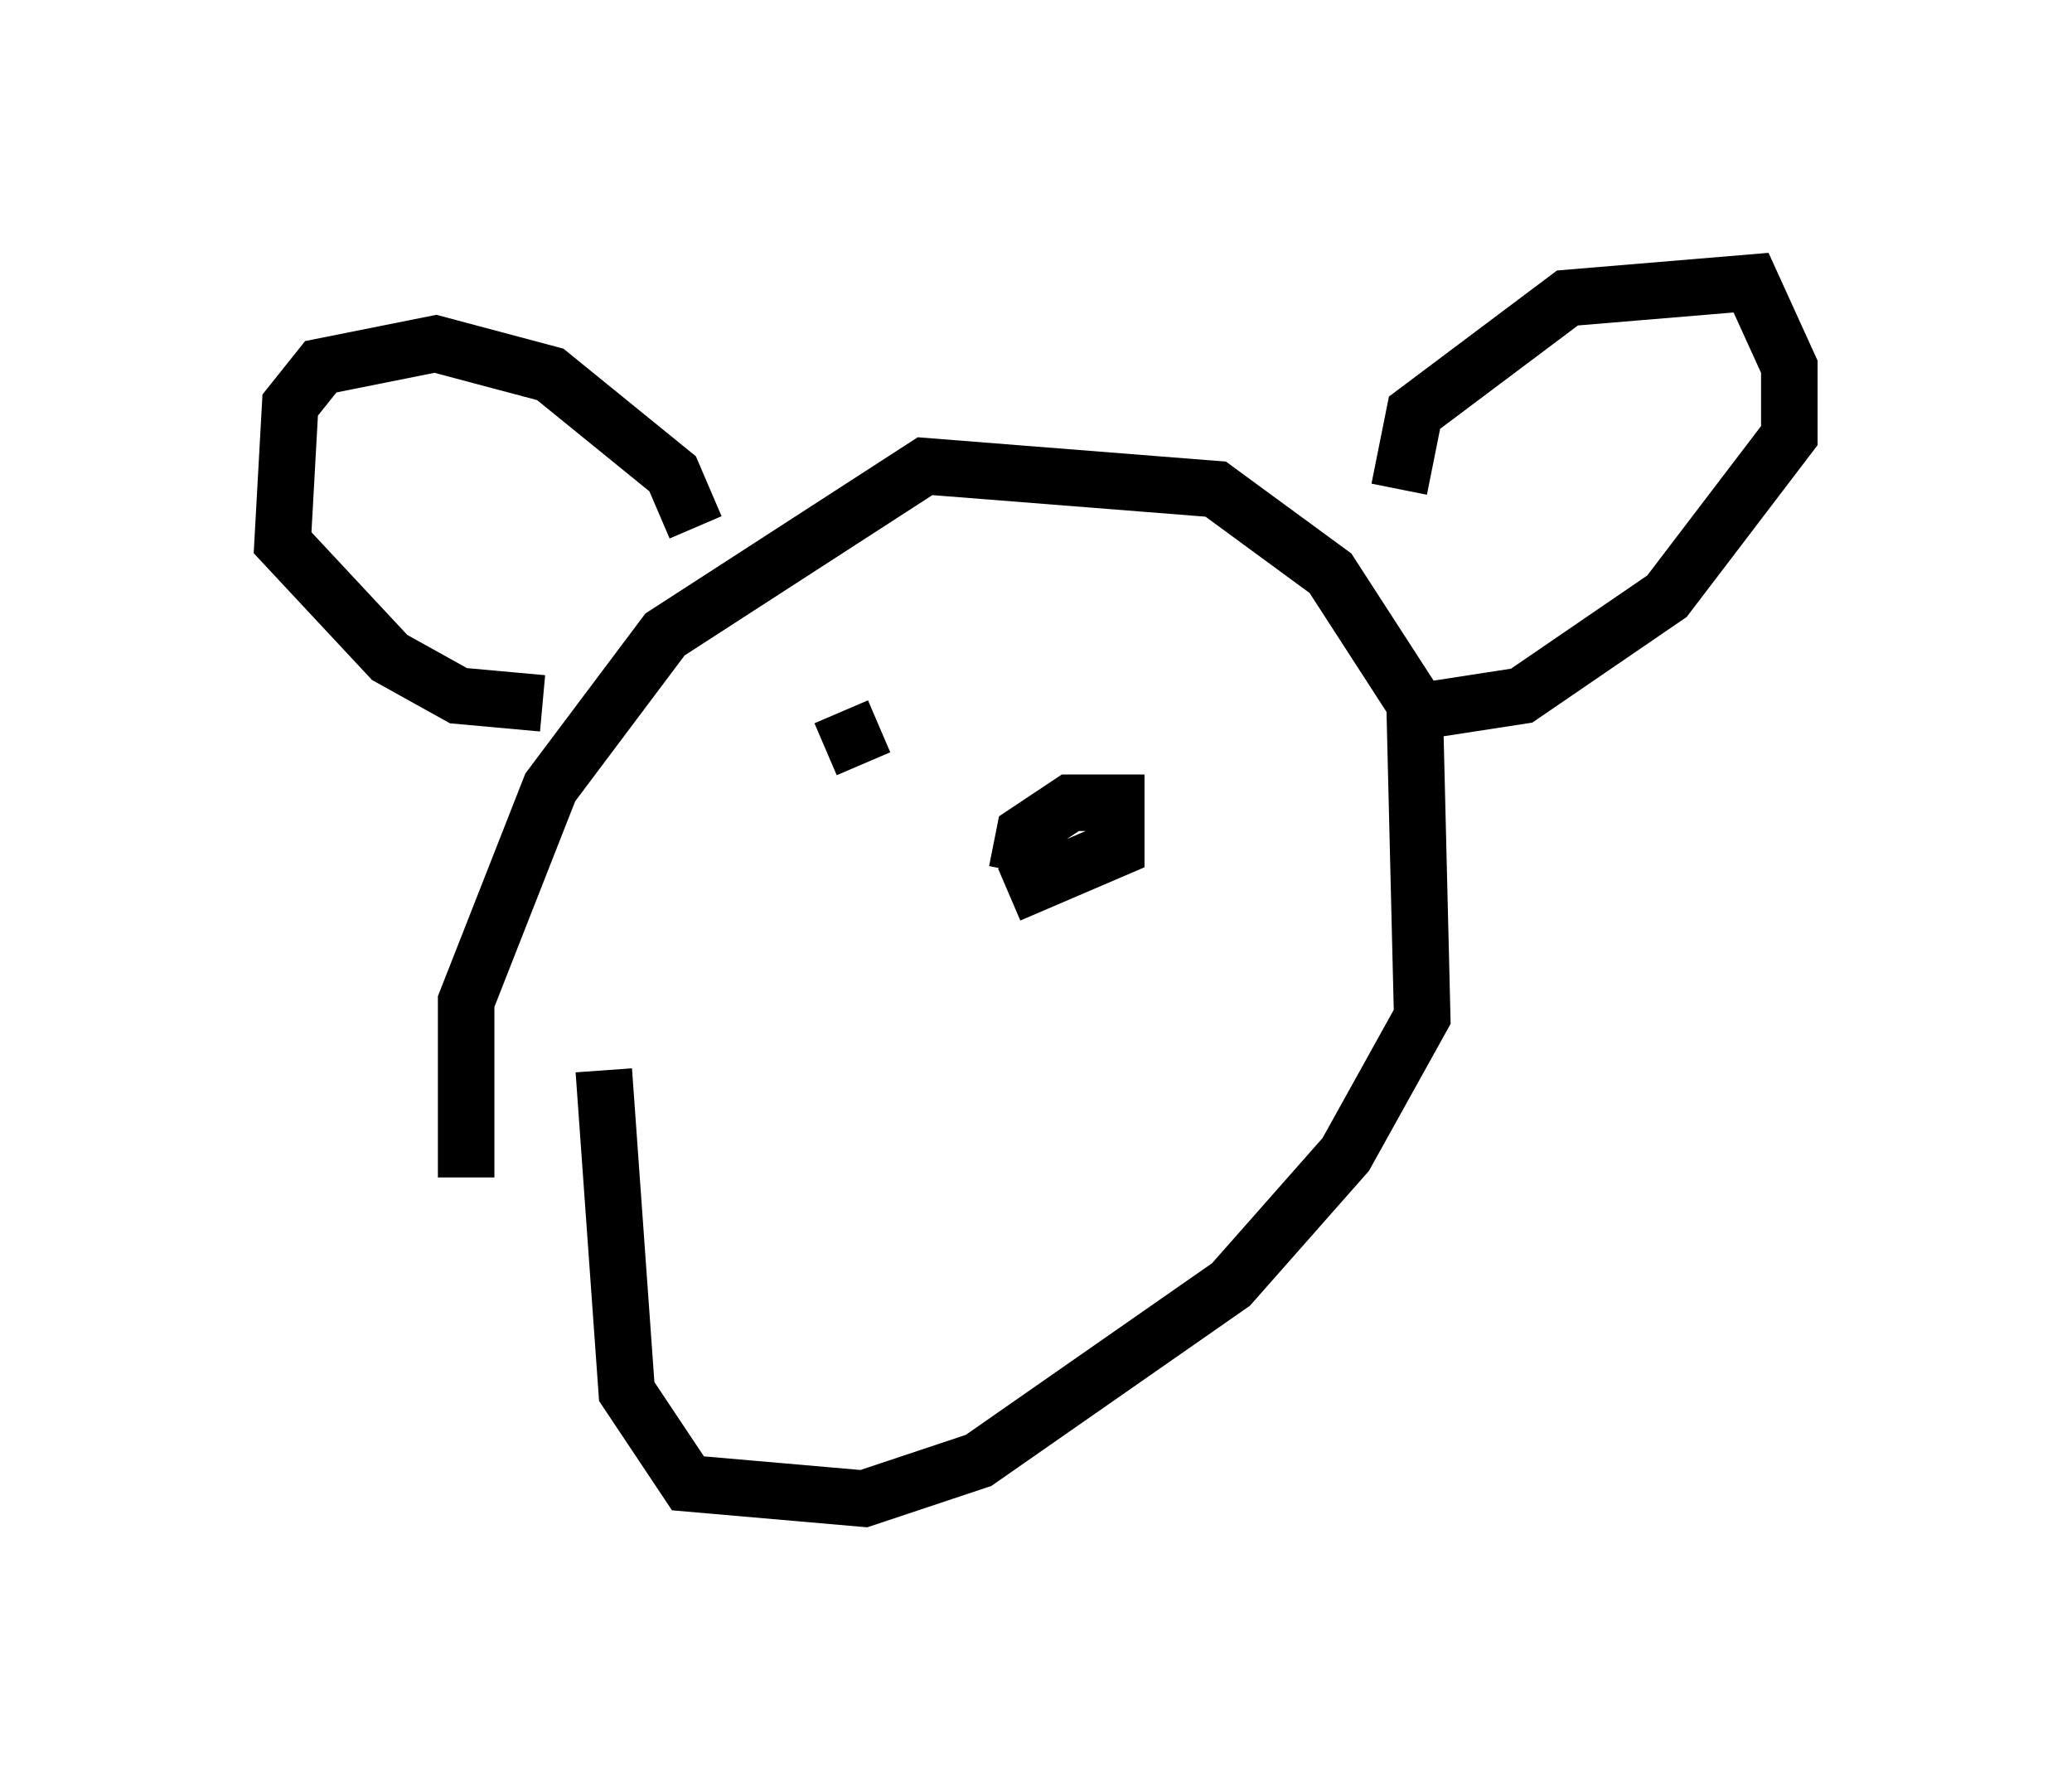 <?xml version="1.0" encoding="utf-8" ?>
<svg baseProfile="full" height="31.515" version="1.1" width="36.657" xmlns="http://www.w3.org/2000/svg" xmlns:ev="http://www.w3.org/2001/xml-events" xmlns:xlink="http://www.w3.org/1999/xlink"><defs /><rect fill="white" height="31.515" width="36.657" x="0" y="0" /><path d="M9.33, 24.621 m-1.083, -3.789 l0.0, -3.112 1.488, -3.789 l2.03, -2.706 4.601, -2.977 l5.142, 0.406 2.03, 1.488 l1.488, 2.3 0.135, 5.548 l-1.353, 2.436 -2.03, 2.3 l-4.465, 3.112 -2.03, 0.677 l-3.112, -0.271 -1.083, -1.624 l-0.406, -5.683 m1.624, -9.607 l-0.406, -0.947 -2.165, -1.759 l-2.03, -0.541 -2.03, 0.406 l-0.541, 0.677 -0.135, 2.436 l1.894, 2.03 1.218, 0.677 l1.488, 0.135 m15.155, -3.789 l0.271, -1.353 2.706, -2.03 l3.248, -0.271 0.677, 1.488 l0.0, 1.218 -2.165, 2.842 l-2.571, 1.759 -1.759, 0.271 m-7.172, 2.842 l0.135, -0.677 0.812, -0.541 l0.812, 0.0 0.0, 0.812 l-1.894, 0.812 m-3.248, -2.571 l0.947, -0.406 m5.277, -0.812 " fill="none" stroke="black" stroke-width="1" /></svg>